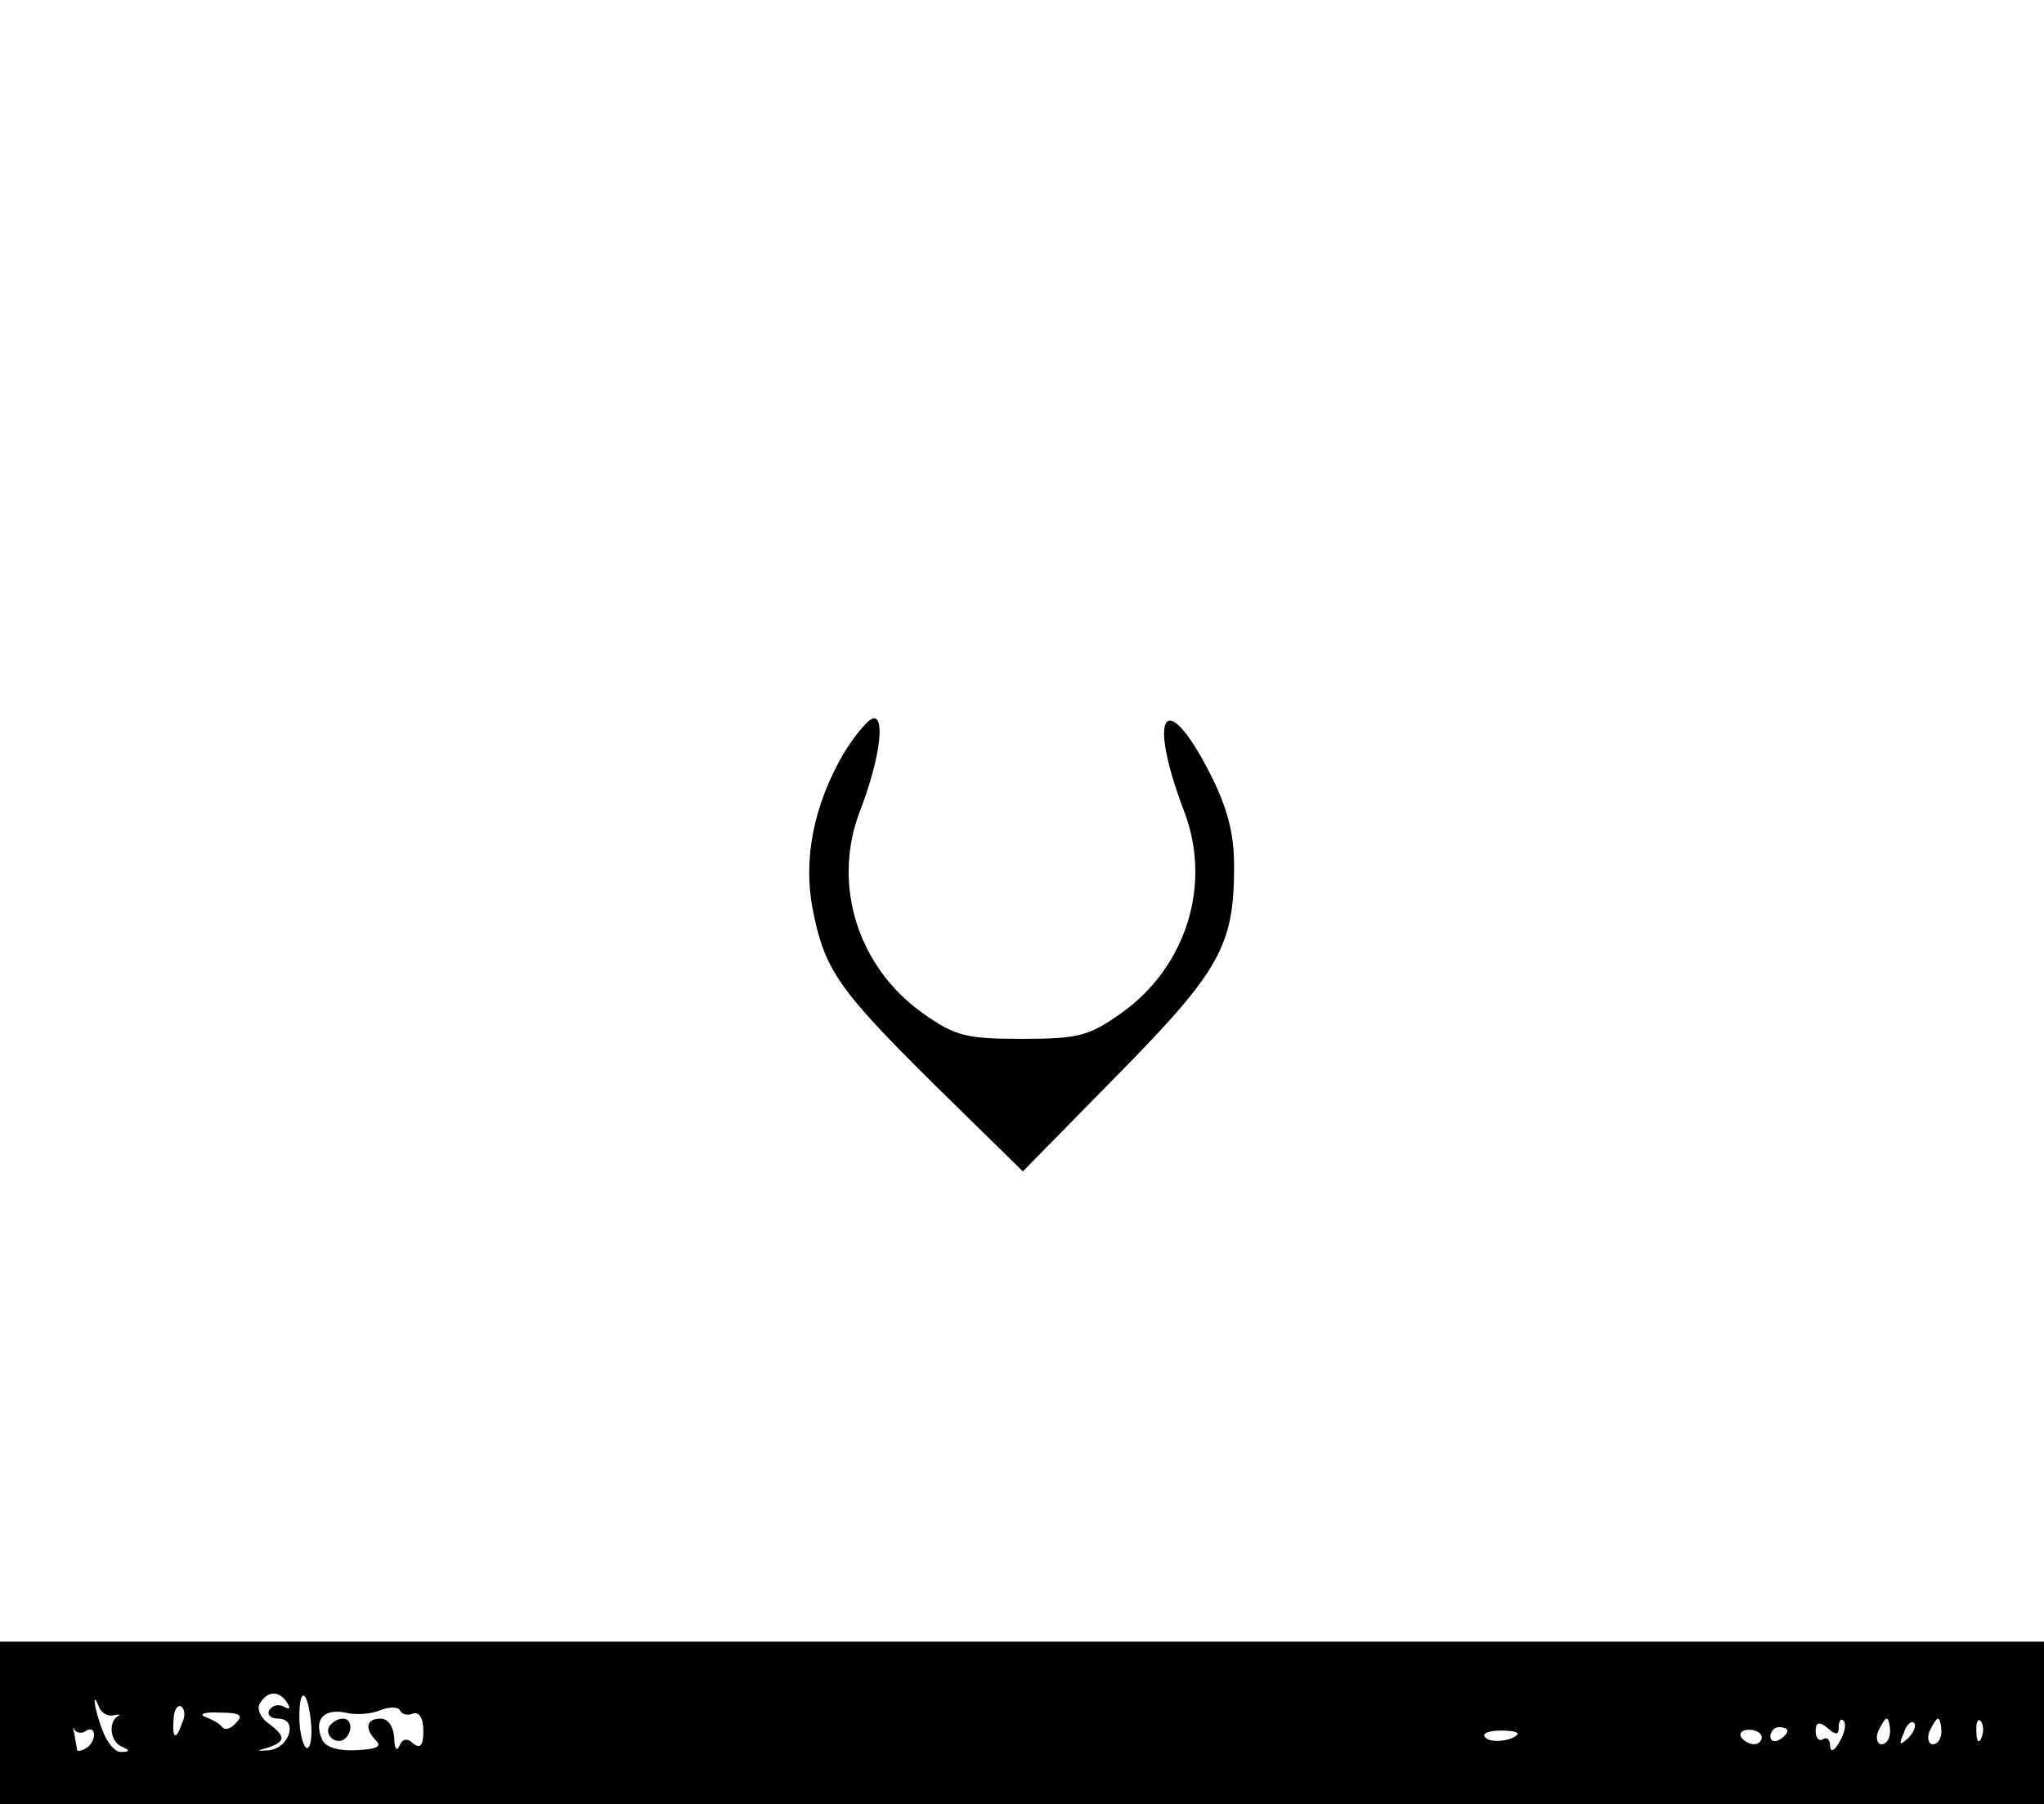 <?xml version="1.0" standalone="no"?>
<!DOCTYPE svg PUBLIC "-//W3C//DTD SVG 20010904//EN"
 "http://www.w3.org/TR/2001/REC-SVG-20010904/DTD/svg10.dtd">
<svg version="1.0" xmlns="http://www.w3.org/2000/svg"
 width="239pt" height="211pt" viewBox="0 0 239 211"
 preserveAspectRatio="xMidYMid meet">

<g transform="translate(0,211) scale(0.1,-0.1)"
fill="#000000" stroke="none">
<path d="M986 1228 c-34 -59 -47 -121 -36 -180 14 -72 29 -94 142 -206 l104
-102 110 112 c121 123 137 152 137 245 0 39 -8 69 -29 110 -52 101 -73 68 -29
-47 32 -85 2 -181 -74 -235 -38 -27 -51 -30 -116 -30 -65 0 -78 3 -116 30 -76
54 -106 150 -74 235 23 59 30 110 17 110 -6 0 -22 -19 -36 -42z"/>
<path d="M0 95 l0 -95 1195 0 1195 0 0 95 0 95 -1195 0 -1195 0 0 -95z m336
23 c4 -6 3 -8 -4 -4 -6 3 -13 2 -17 -4 -3 -5 1 -10 10 -10 24 0 14 -34 -10
-37 -16 -1 -16 -1 -2 3 21 7 22 13 0 29 -9 7 -13 17 -9 23 9 15 23 15 32 0z
m28 -27 c1 -16 -2 -28 -6 -25 -4 3 -8 19 -8 36 0 39 11 30 14 -11z m-231 13
c7 1 9 1 5 -1 -12 -7 -9 -31 5 -36 9 -4 9 -6 -1 -6 -7 -1 -17 11 -22 25 -10
25 -13 50 -4 27 3 -7 11 -11 17 -9z m80 -9 c-7 -21 -12 -19 -10 4 0 11 5 18 9
15 4 -3 5 -11 1 -19z m270 11 c7 2 12 -5 12 -20 0 -17 -3 -22 -12 -15 -7 7
-13 5 -16 -3 -3 -7 -6 -3 -6 10 -1 12 -7 22 -16 22 -17 0 -19 -12 -5 -26 7 -7
-1 -10 -24 -11 -22 -1 -37 4 -40 14 -9 22 3 35 28 30 11 -3 30 -2 41 3 11 4
21 4 23 -1 2 -4 9 -6 15 -3z m-207 -11 c-6 -7 -13 -9 -16 -5 -3 4 -12 9 -20
12 -8 3 -1 6 16 5 25 0 29 -3 20 -12z m-175 -9 c5 3 9 1 9 -5 0 -5 -4 -13 -10
-16 -5 -3 -10 -4 -10 -1 0 2 -2 10 -3 18 -2 7 -2 10 0 5 3 -4 9 -5 14 -1z
m2049 4 c0 8 3 11 6 7 3 -3 1 -14 -5 -24 -6 -11 -11 -13 -11 -5 0 7 -4 11 -8
8 -5 -3 -9 1 -9 9 0 11 4 12 14 4 10 -9 13 -8 13 1z m60 -5 c0 -8 -4 -15 -10
-15 -5 0 -7 7 -4 15 4 8 8 15 10 15 2 0 4 -7 4 -15z m21 -8 c-10 -9 -11 -8 -5
6 3 10 9 15 12 12 3 -3 0 -11 -7 -18z m39 8 c0 -8 -4 -15 -10 -15 -5 0 -7 7
-4 15 4 8 8 15 10 15 2 0 4 -7 4 -15z m47 -7 c-3 -8 -6 -5 -6 6 -1 11 2 17 5
13 3 -3 4 -12 1 -19z m-543 3 c-8 -8 -34 -10 -38 -2 -3 4 6 7 19 7 14 0 22 -2
19 -5z m286 -3 c0 -4 -4 -8 -9 -8 -6 0 -12 4 -15 8 -3 5 1 9 9 9 8 0 15 -4 15
-9z m30 8 c0 -3 -4 -8 -10 -11 -5 -3 -10 -1 -10 4 0 6 5 11 10 11 6 0 10 -2
10 -4z"/>
<path d="M385 91 c-6 -11 9 -23 19 -14 9 9 7 23 -3 23 -6 0 -12 -4 -16 -9z"/>
</g>
</svg>
